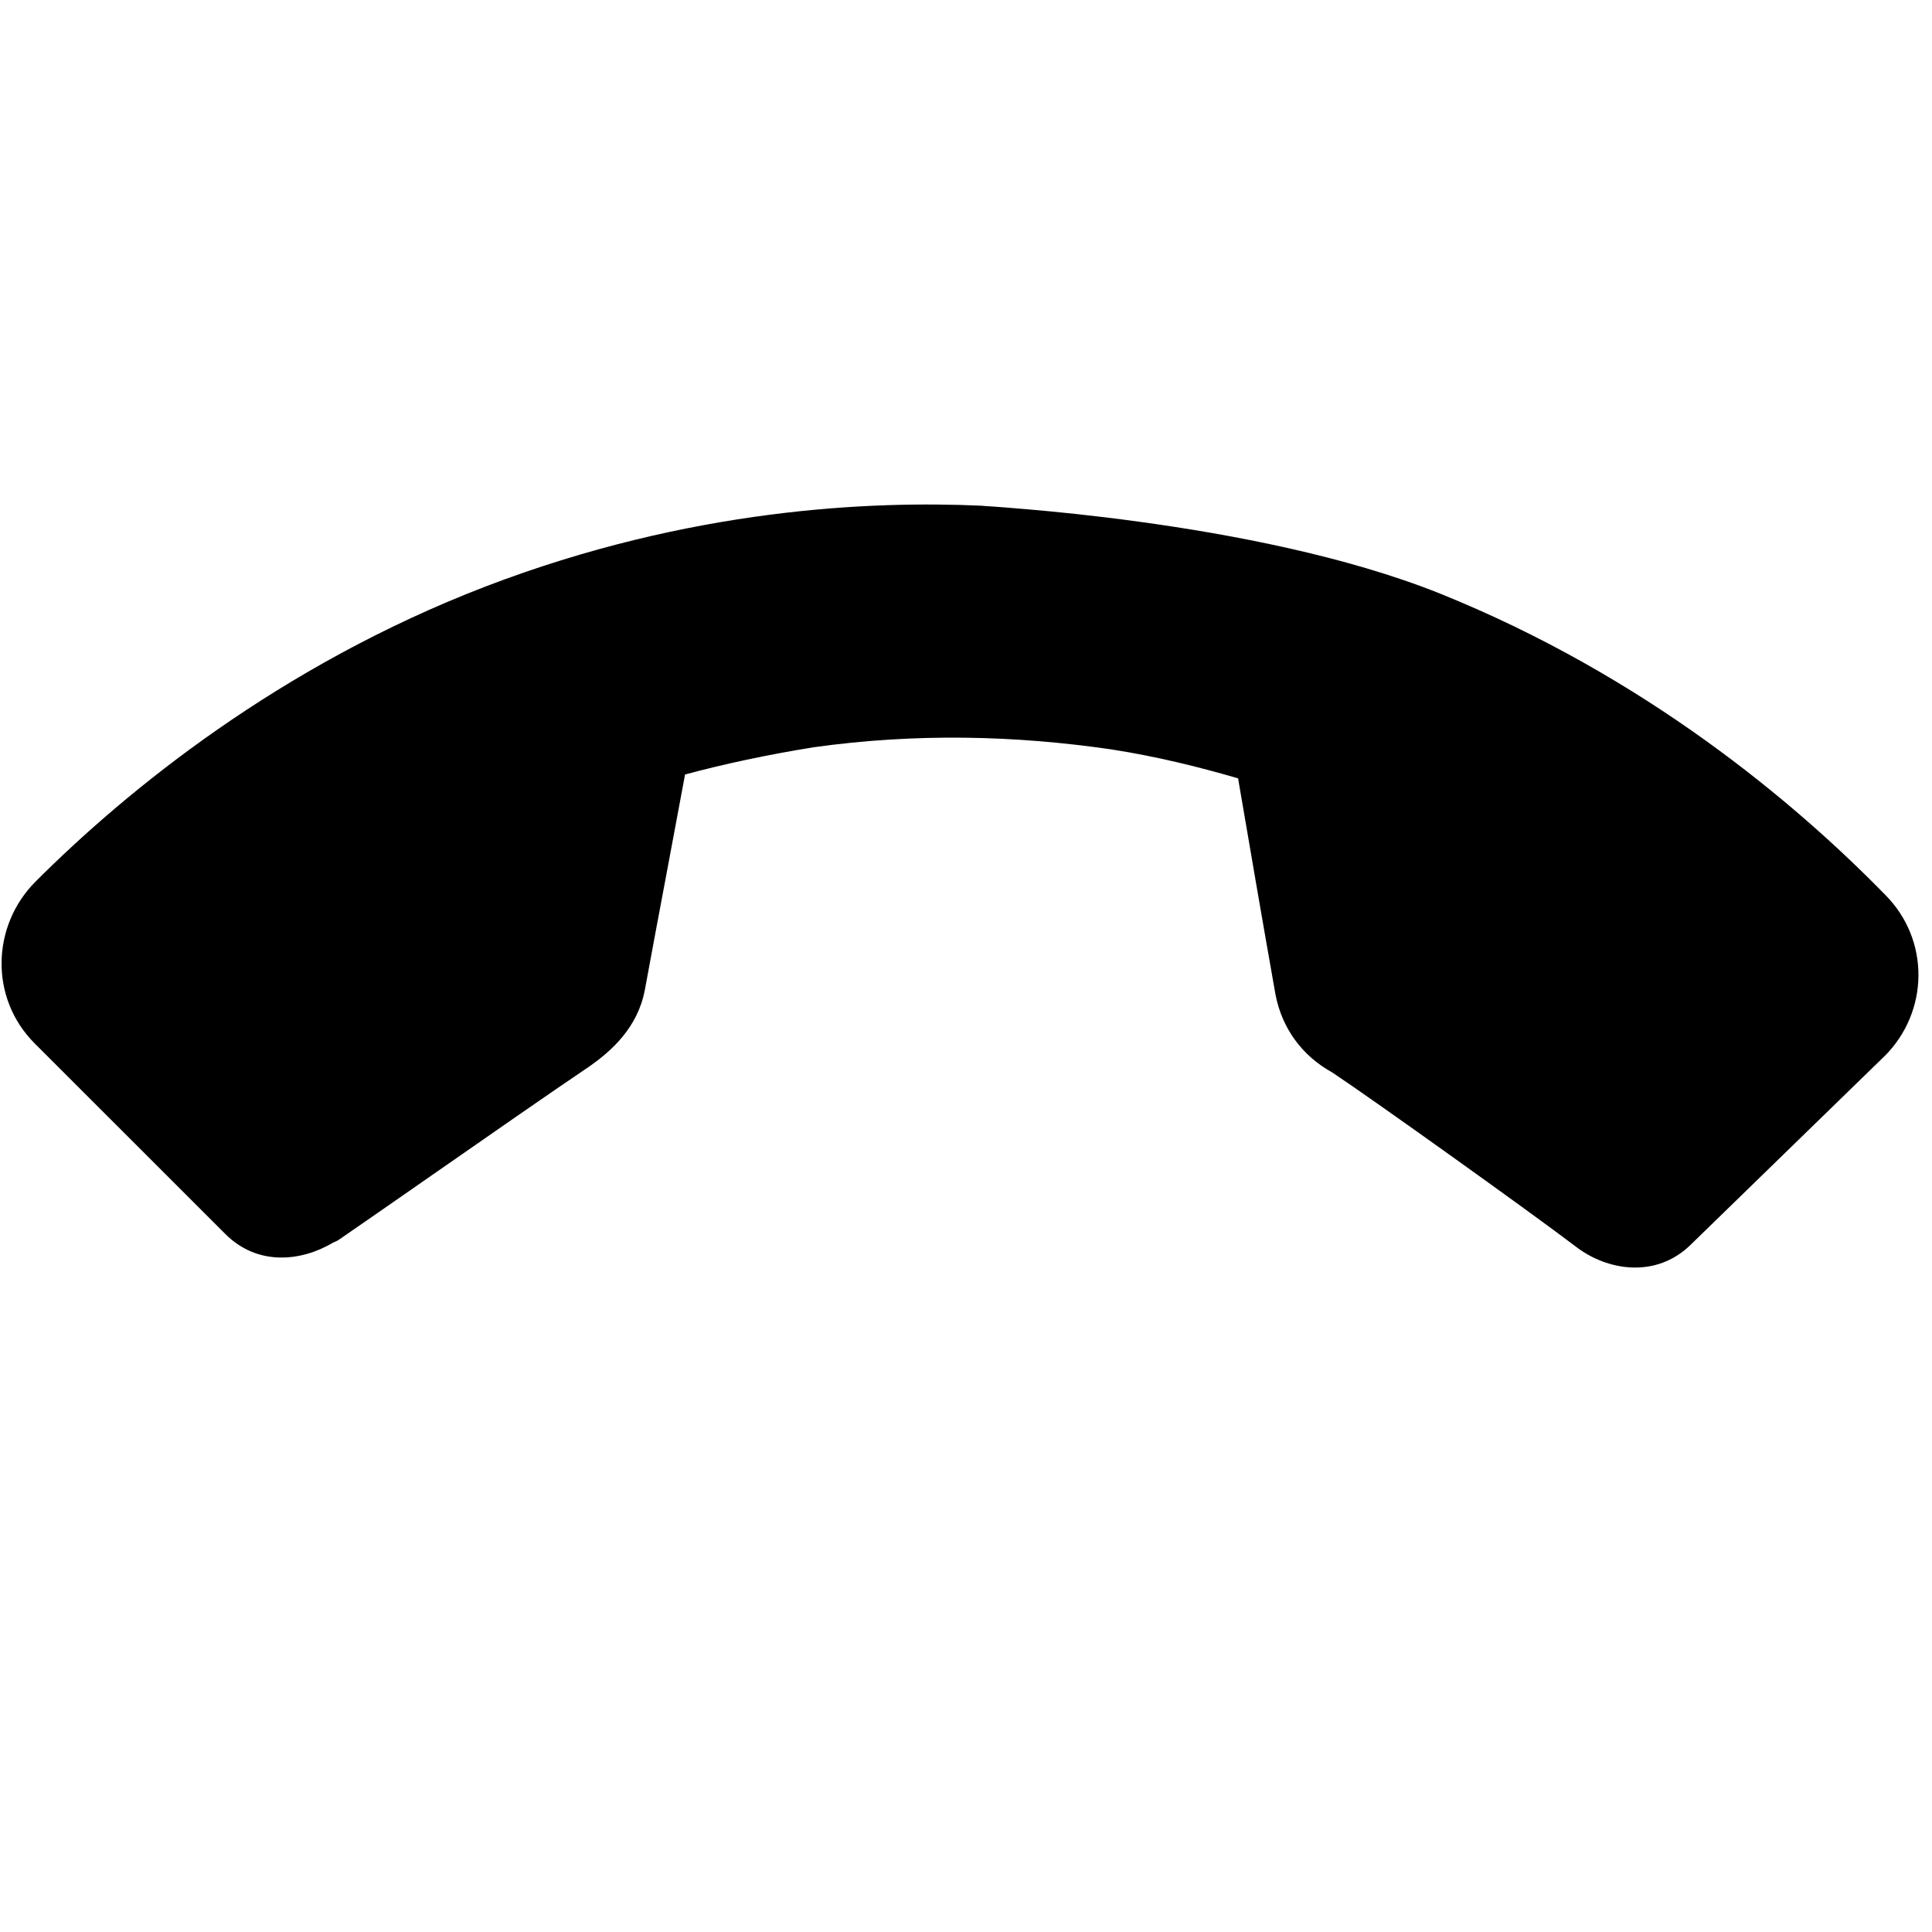 <svg xmlns="http://www.w3.org/2000/svg" viewBox="0 0 24 24" fill="none">
    <path fill-rule="evenodd" clip-rule="evenodd" d="M23.411 13.12C23.964 12.567 23.977 11.676 23.419 11.116C22.297 9.967 20.429 8.397 17.887 7.373C16.72 6.906 15.288 6.637 14.165 6.483C13.601 6.405 13.108 6.356 12.756 6.326C12.581 6.311 12.44 6.3 12.344 6.293L12.235 6.286L12.218 6.284C12.208 6.283 12.199 6.282 12.189 6.282C10.838 6.221 8.58 6.309 6.031 7.286C3.475 8.269 1.58 9.813 0.444 10.949C-0.107 11.499 -0.132 12.398 0.43 12.961L2.799 15.329C3.202 15.732 3.746 15.67 4.138 15.436C4.167 15.425 4.196 15.411 4.222 15.392C4.436 15.245 4.811 14.984 5.233 14.691L5.234 14.69C6.001 14.156 6.923 13.515 7.315 13.252L7.319 13.249C7.604 13.051 7.922 12.759 8.009 12.303L8.01 12.3C8.099 11.815 8.19 11.331 8.281 10.847C8.357 10.439 8.434 10.03 8.51 9.621C8.99 9.492 9.518 9.378 10.105 9.283C11.386 9.104 12.612 9.136 13.803 9.309C14.376 9.398 14.899 9.529 15.38 9.669C15.533 10.564 15.686 11.46 15.844 12.351L15.845 12.356C15.925 12.773 16.175 13.116 16.549 13.322C17.071 13.669 19.03 15.071 19.577 15.487C19.968 15.788 20.577 15.885 21.008 15.457L23.407 13.123L23.411 13.12Z" fill="currentColor"/>
</svg>

